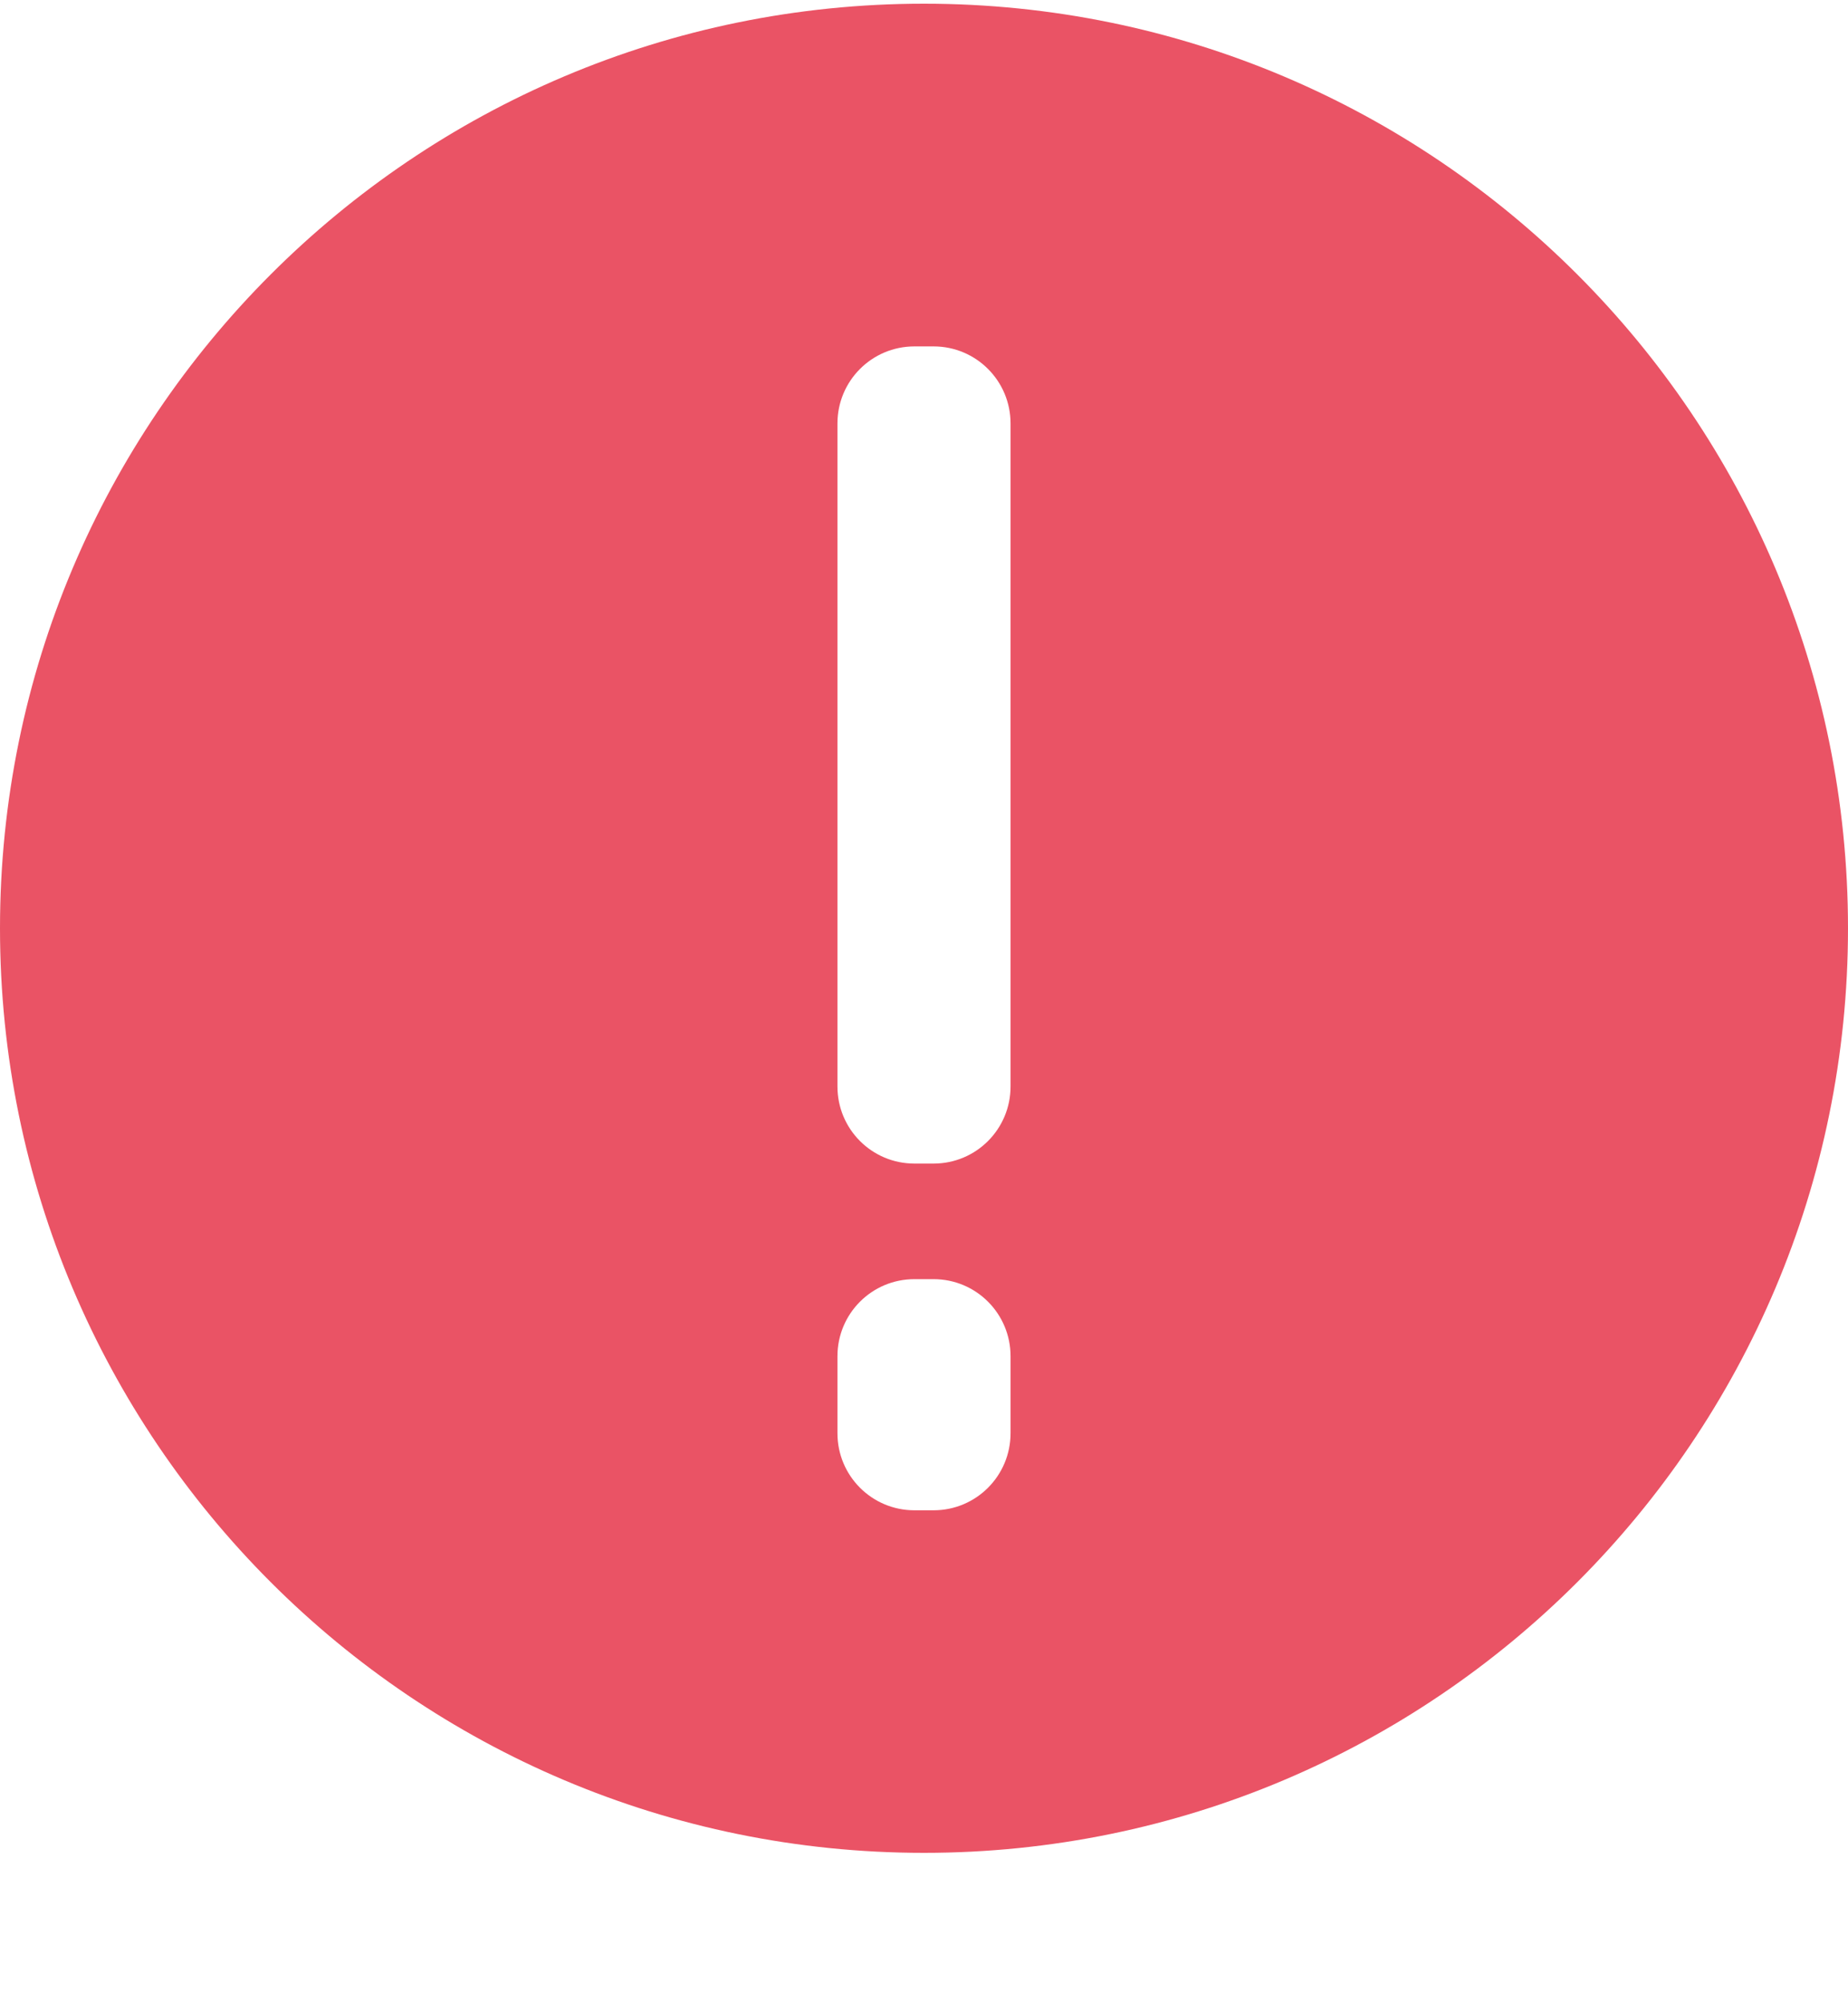 <svg width="12" height="13" viewBox="0 0 12 13" fill="none" xmlns="http://www.w3.org/2000/svg">
<path id="Subtract" fill-rule="evenodd" clip-rule="evenodd" d="M12 6.024C12 9.338 9.314 12.024 6 12.024C2.686 12.024 0 9.338 0 6.024C0 2.711 2.686 0.024 6 0.024C9.314 0.024 12 2.711 12 6.024ZM5.438 2.748C5.438 2.472 5.661 2.248 5.938 2.248H6.062C6.339 2.248 6.562 2.472 6.562 2.748V7.051C6.562 7.327 6.339 7.551 6.062 7.551H5.938C5.661 7.551 5.438 7.327 5.438 7.051V2.748ZM5.938 8.301C5.661 8.301 5.438 8.525 5.438 8.801V9.301C5.438 9.577 5.661 9.801 5.938 9.801H6.062C6.339 9.801 6.562 9.577 6.562 9.301V8.801C6.562 8.525 6.339 8.301 6.062 8.301H5.938Z" fill="#EA5365"/>
</svg>
